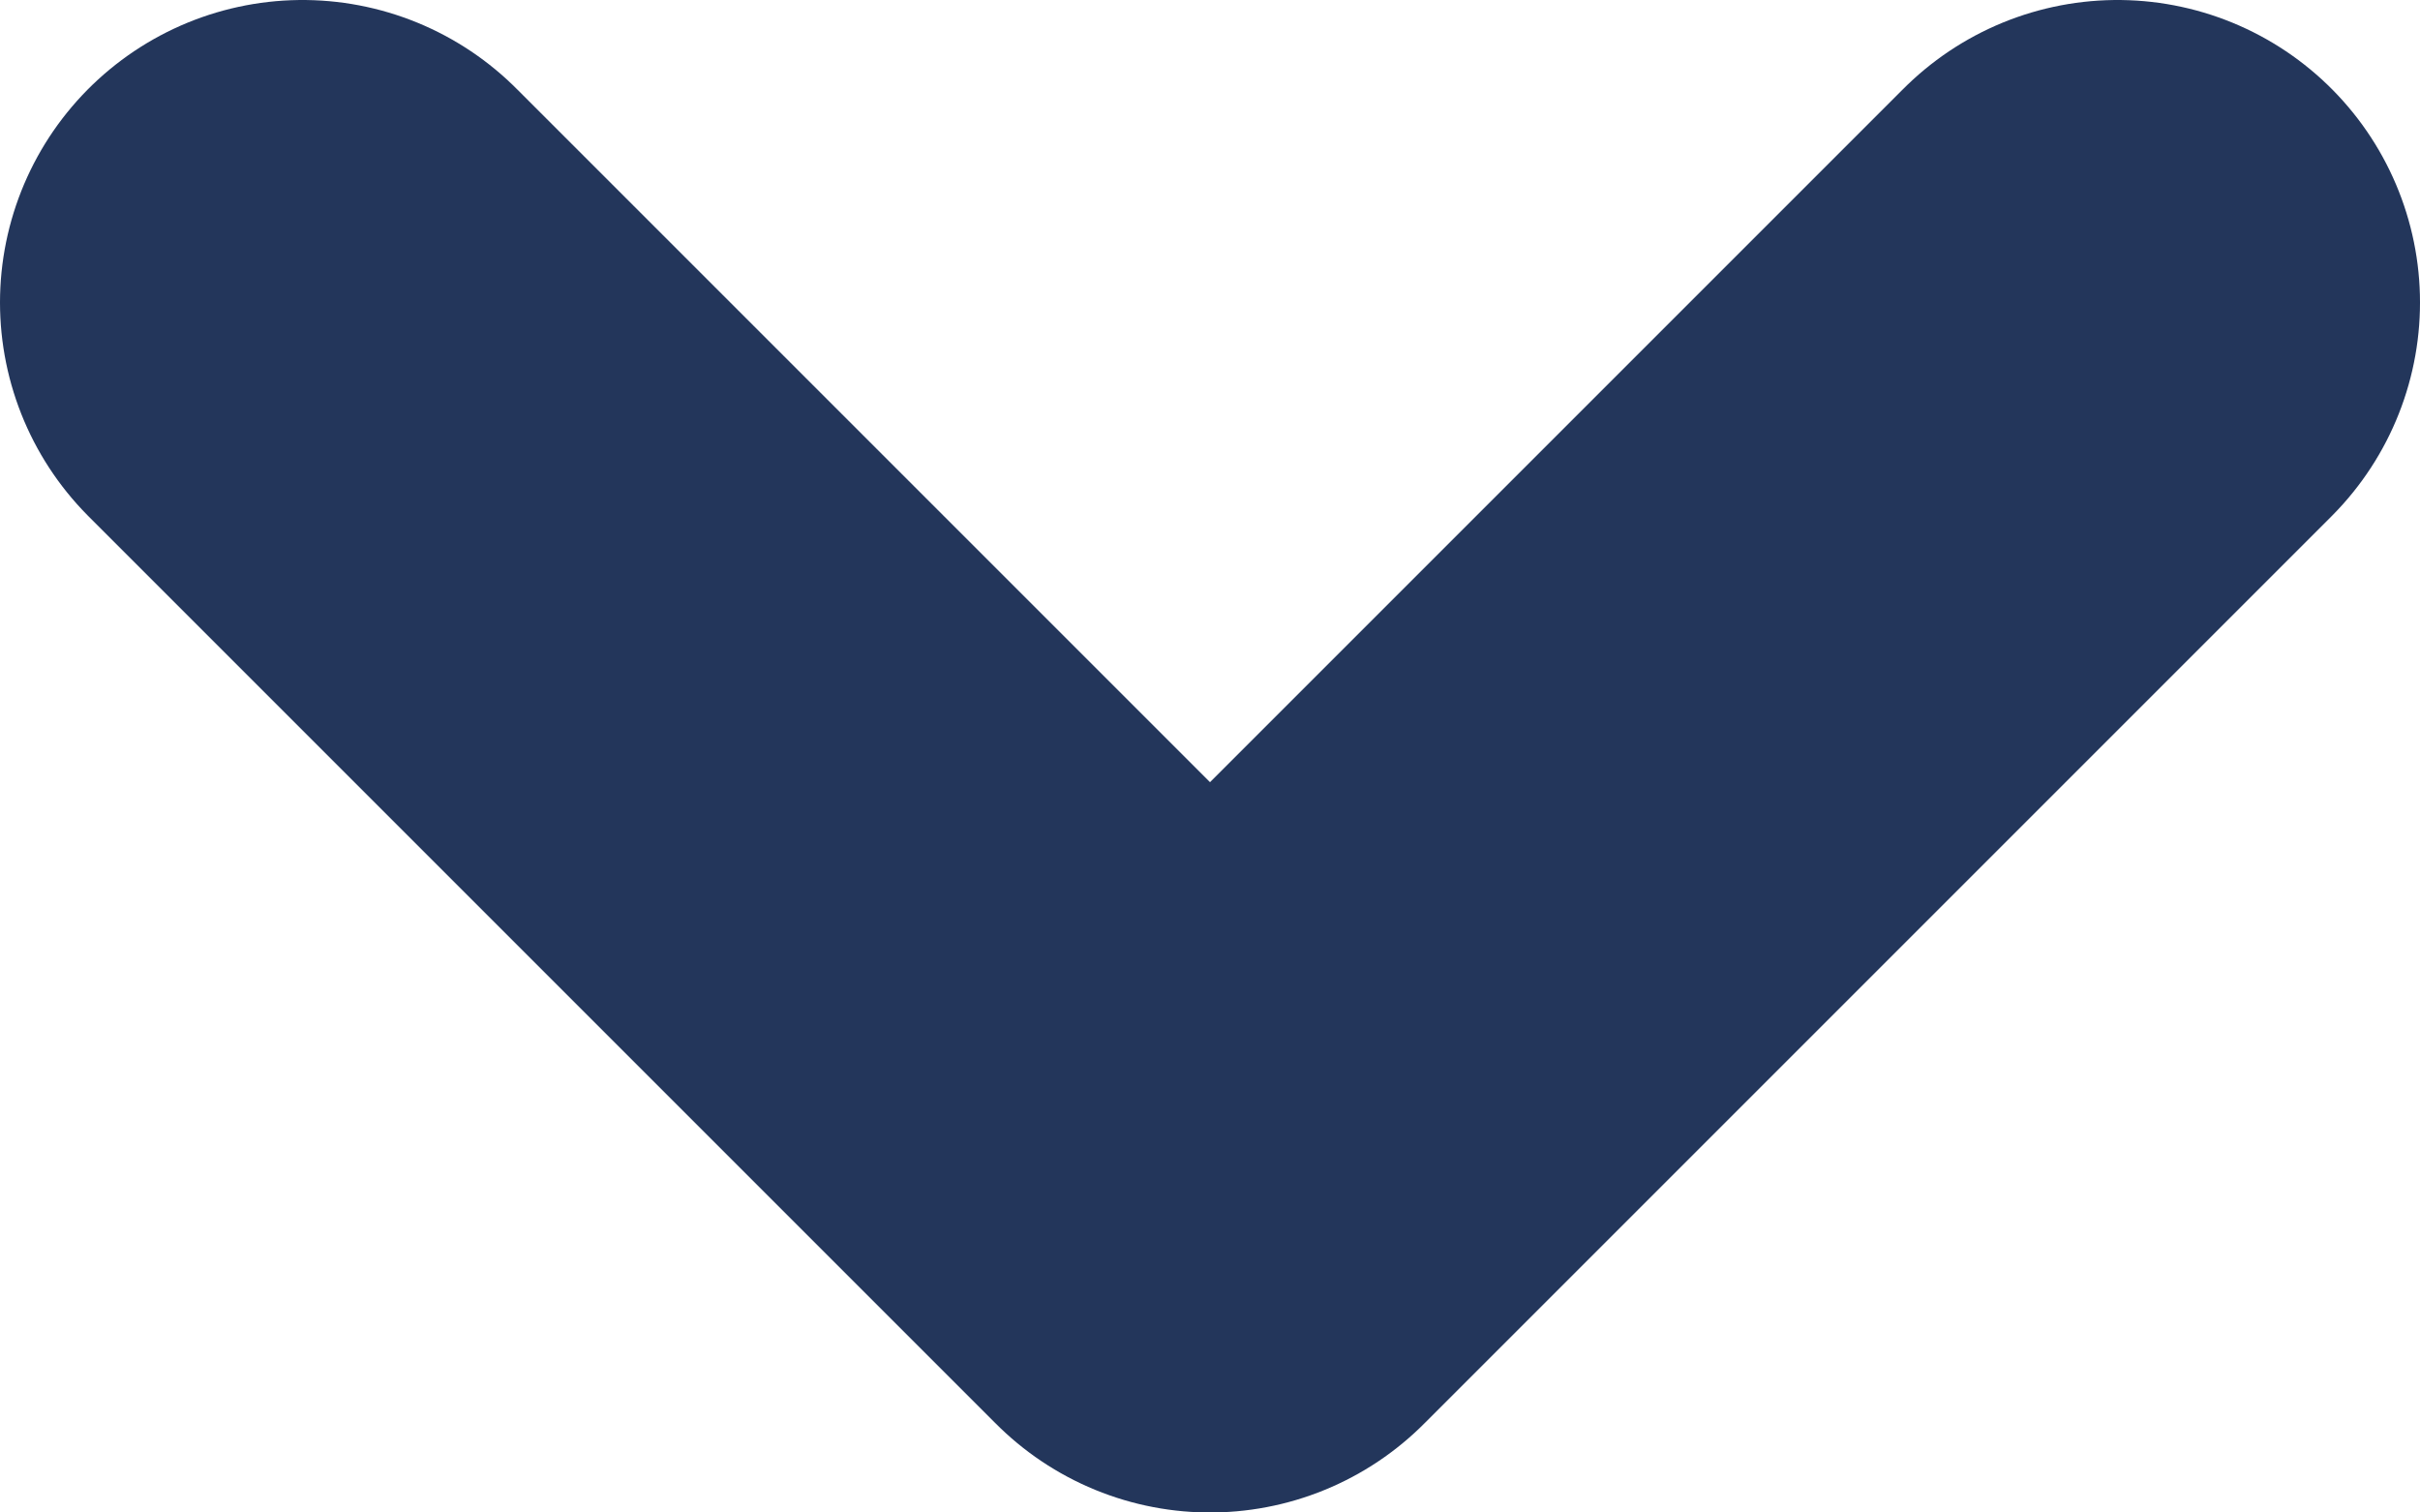 <svg width="8" height="5" viewBox="0 0 8 5" fill="none" xmlns="http://www.w3.org/2000/svg">
    <path d="M1 1L4 4L7 1" stroke="#23365B" stroke-width="2" stroke-linecap="round" stroke-linejoin="round"/>
</svg>
